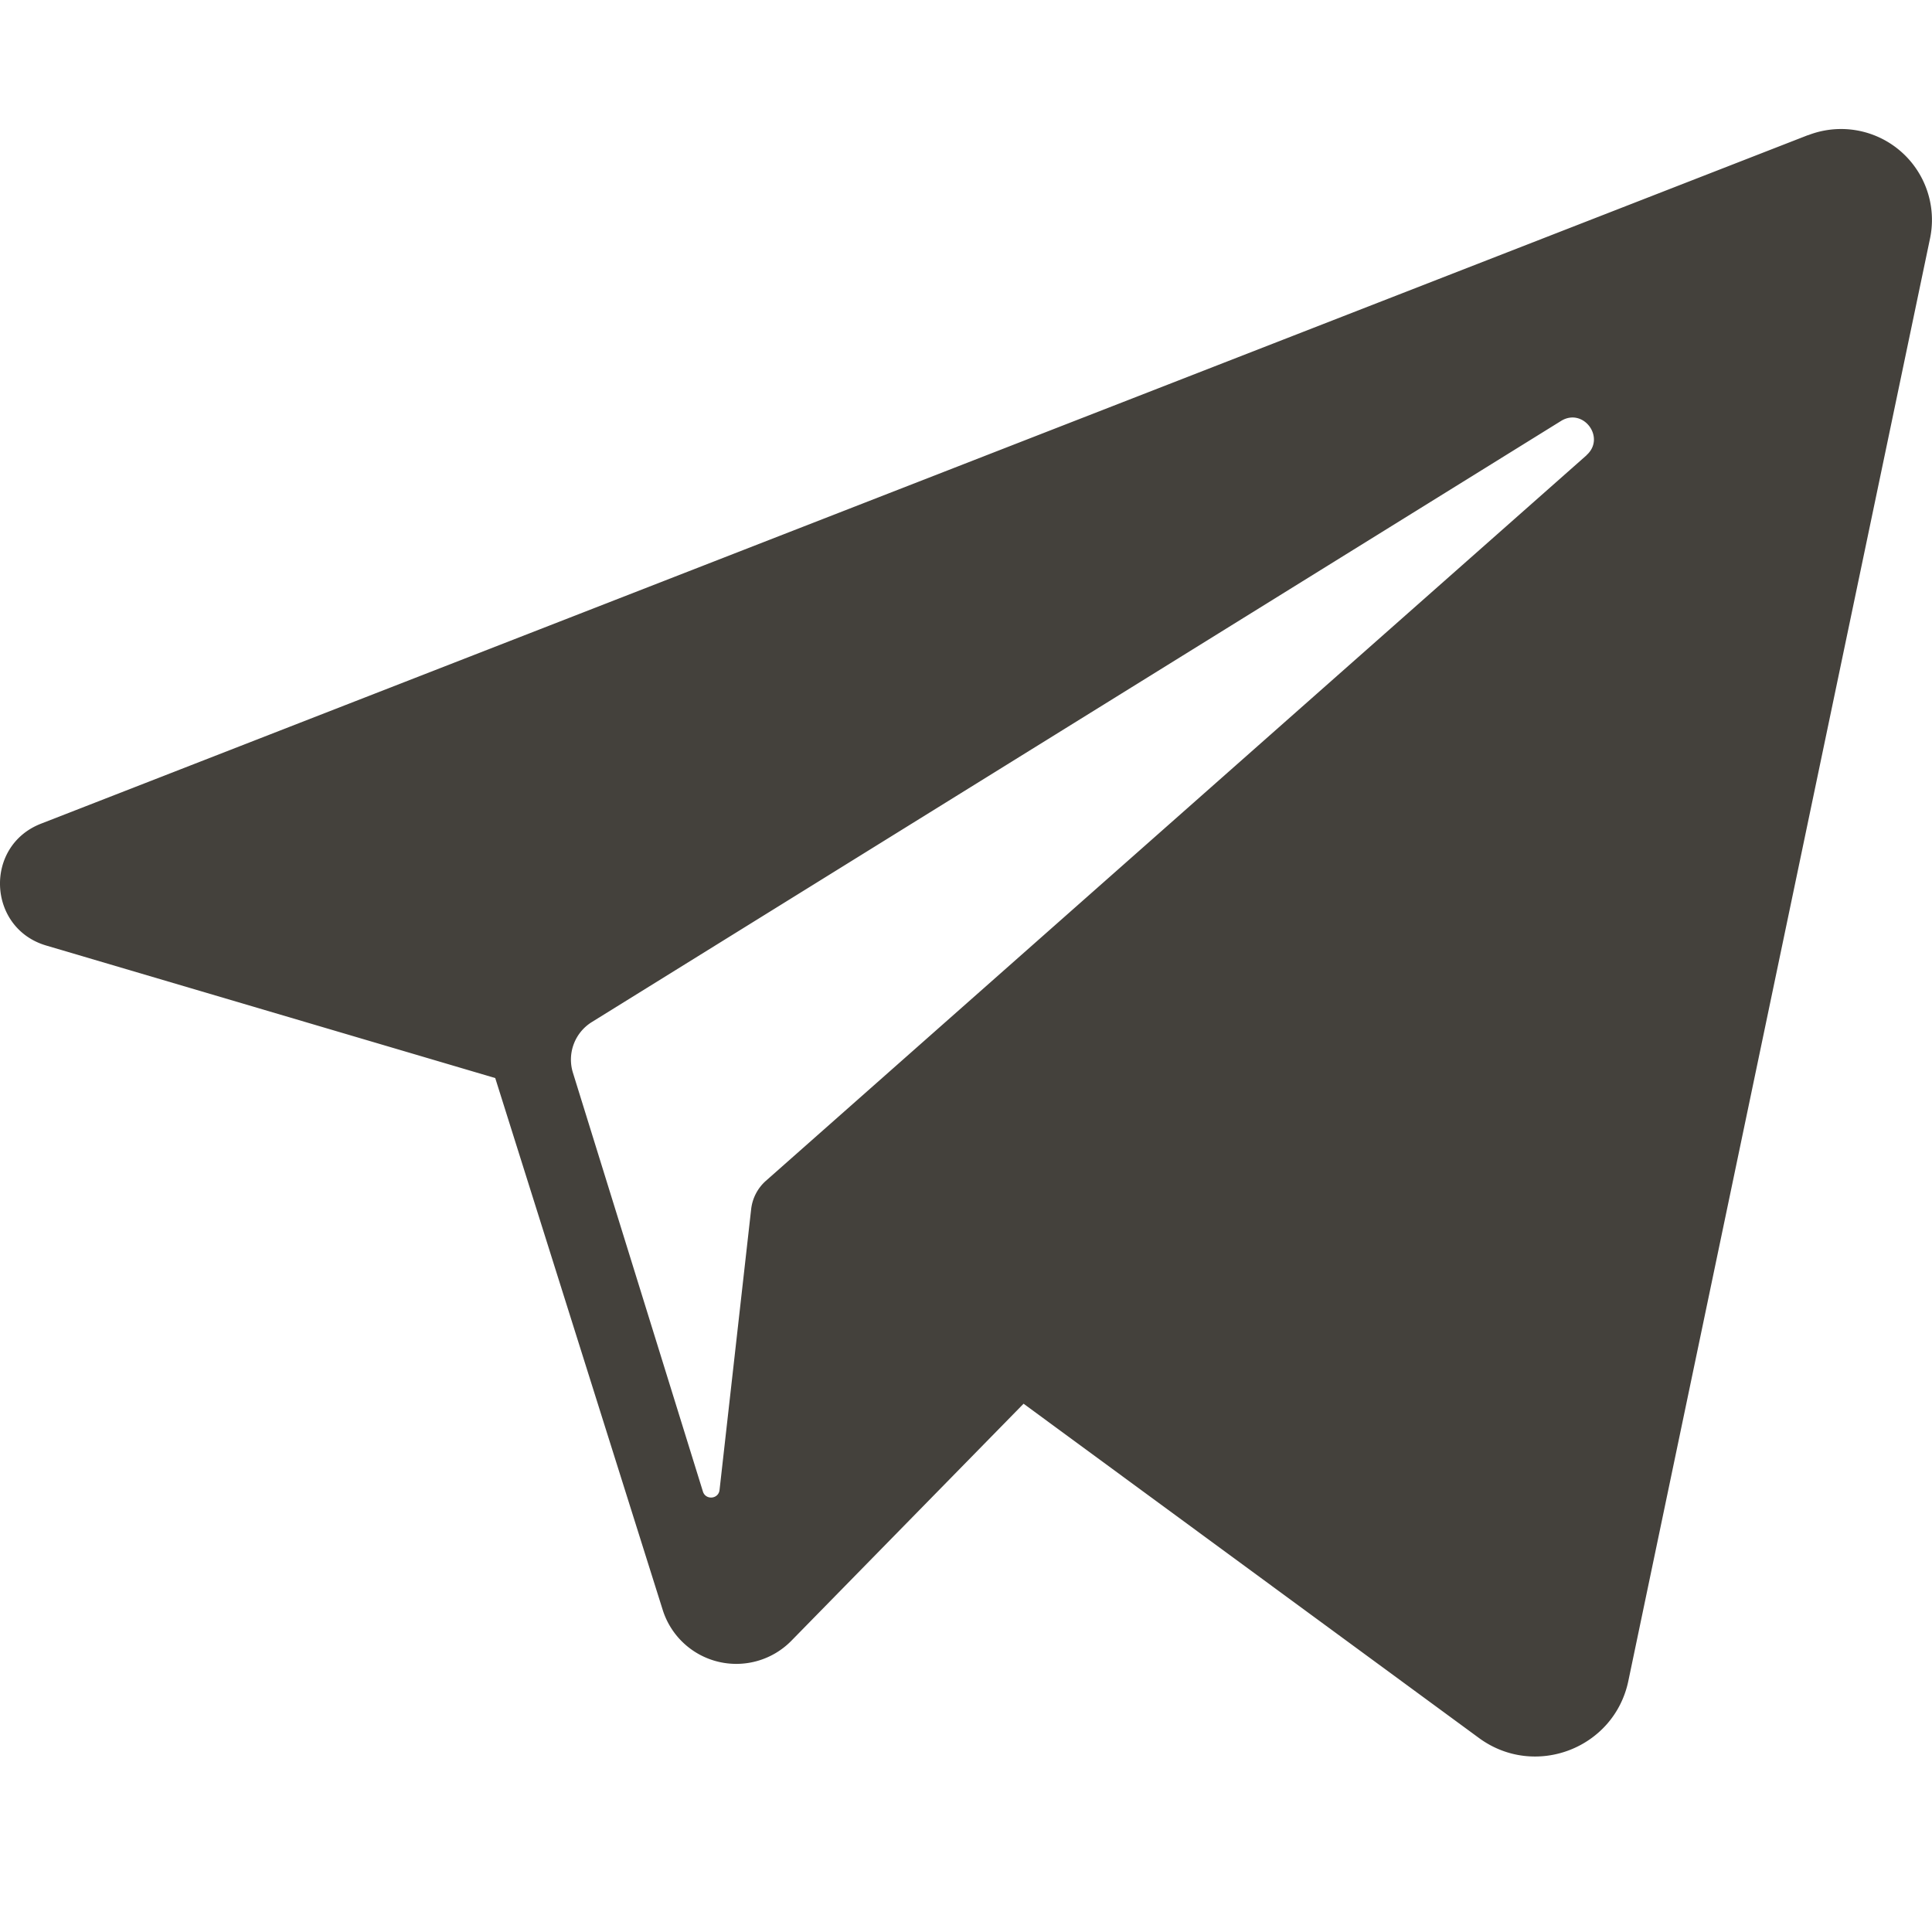 <svg xmlns="http://www.w3.org/2000/svg" width="30" height="30" viewBox="0 0 30 30">
    <path fill="#44413C" fill-rule="evenodd" d="M24.635 7.07L11.89 18.338a.693.693 0 0 0-.226.437l-.491 4.362c-.016.142-.215.16-.258.024l-2.019-6.505a.686.686 0 0 1 .293-.785l15.05-9.334c.346-.215.7.261.396.531m3.44-4.97L.637 12.79c-.889.346-.834 1.622.08 1.892L7.69 16.74 10.291 25a1.198 1.198 0 0 0 1.998.477l3.605-3.68 7.072 5.191c.866.635 2.1.163 2.319-.887l4.684-22.396a1.411 1.411 0 0 0-1.894-1.605"/>
</svg>
